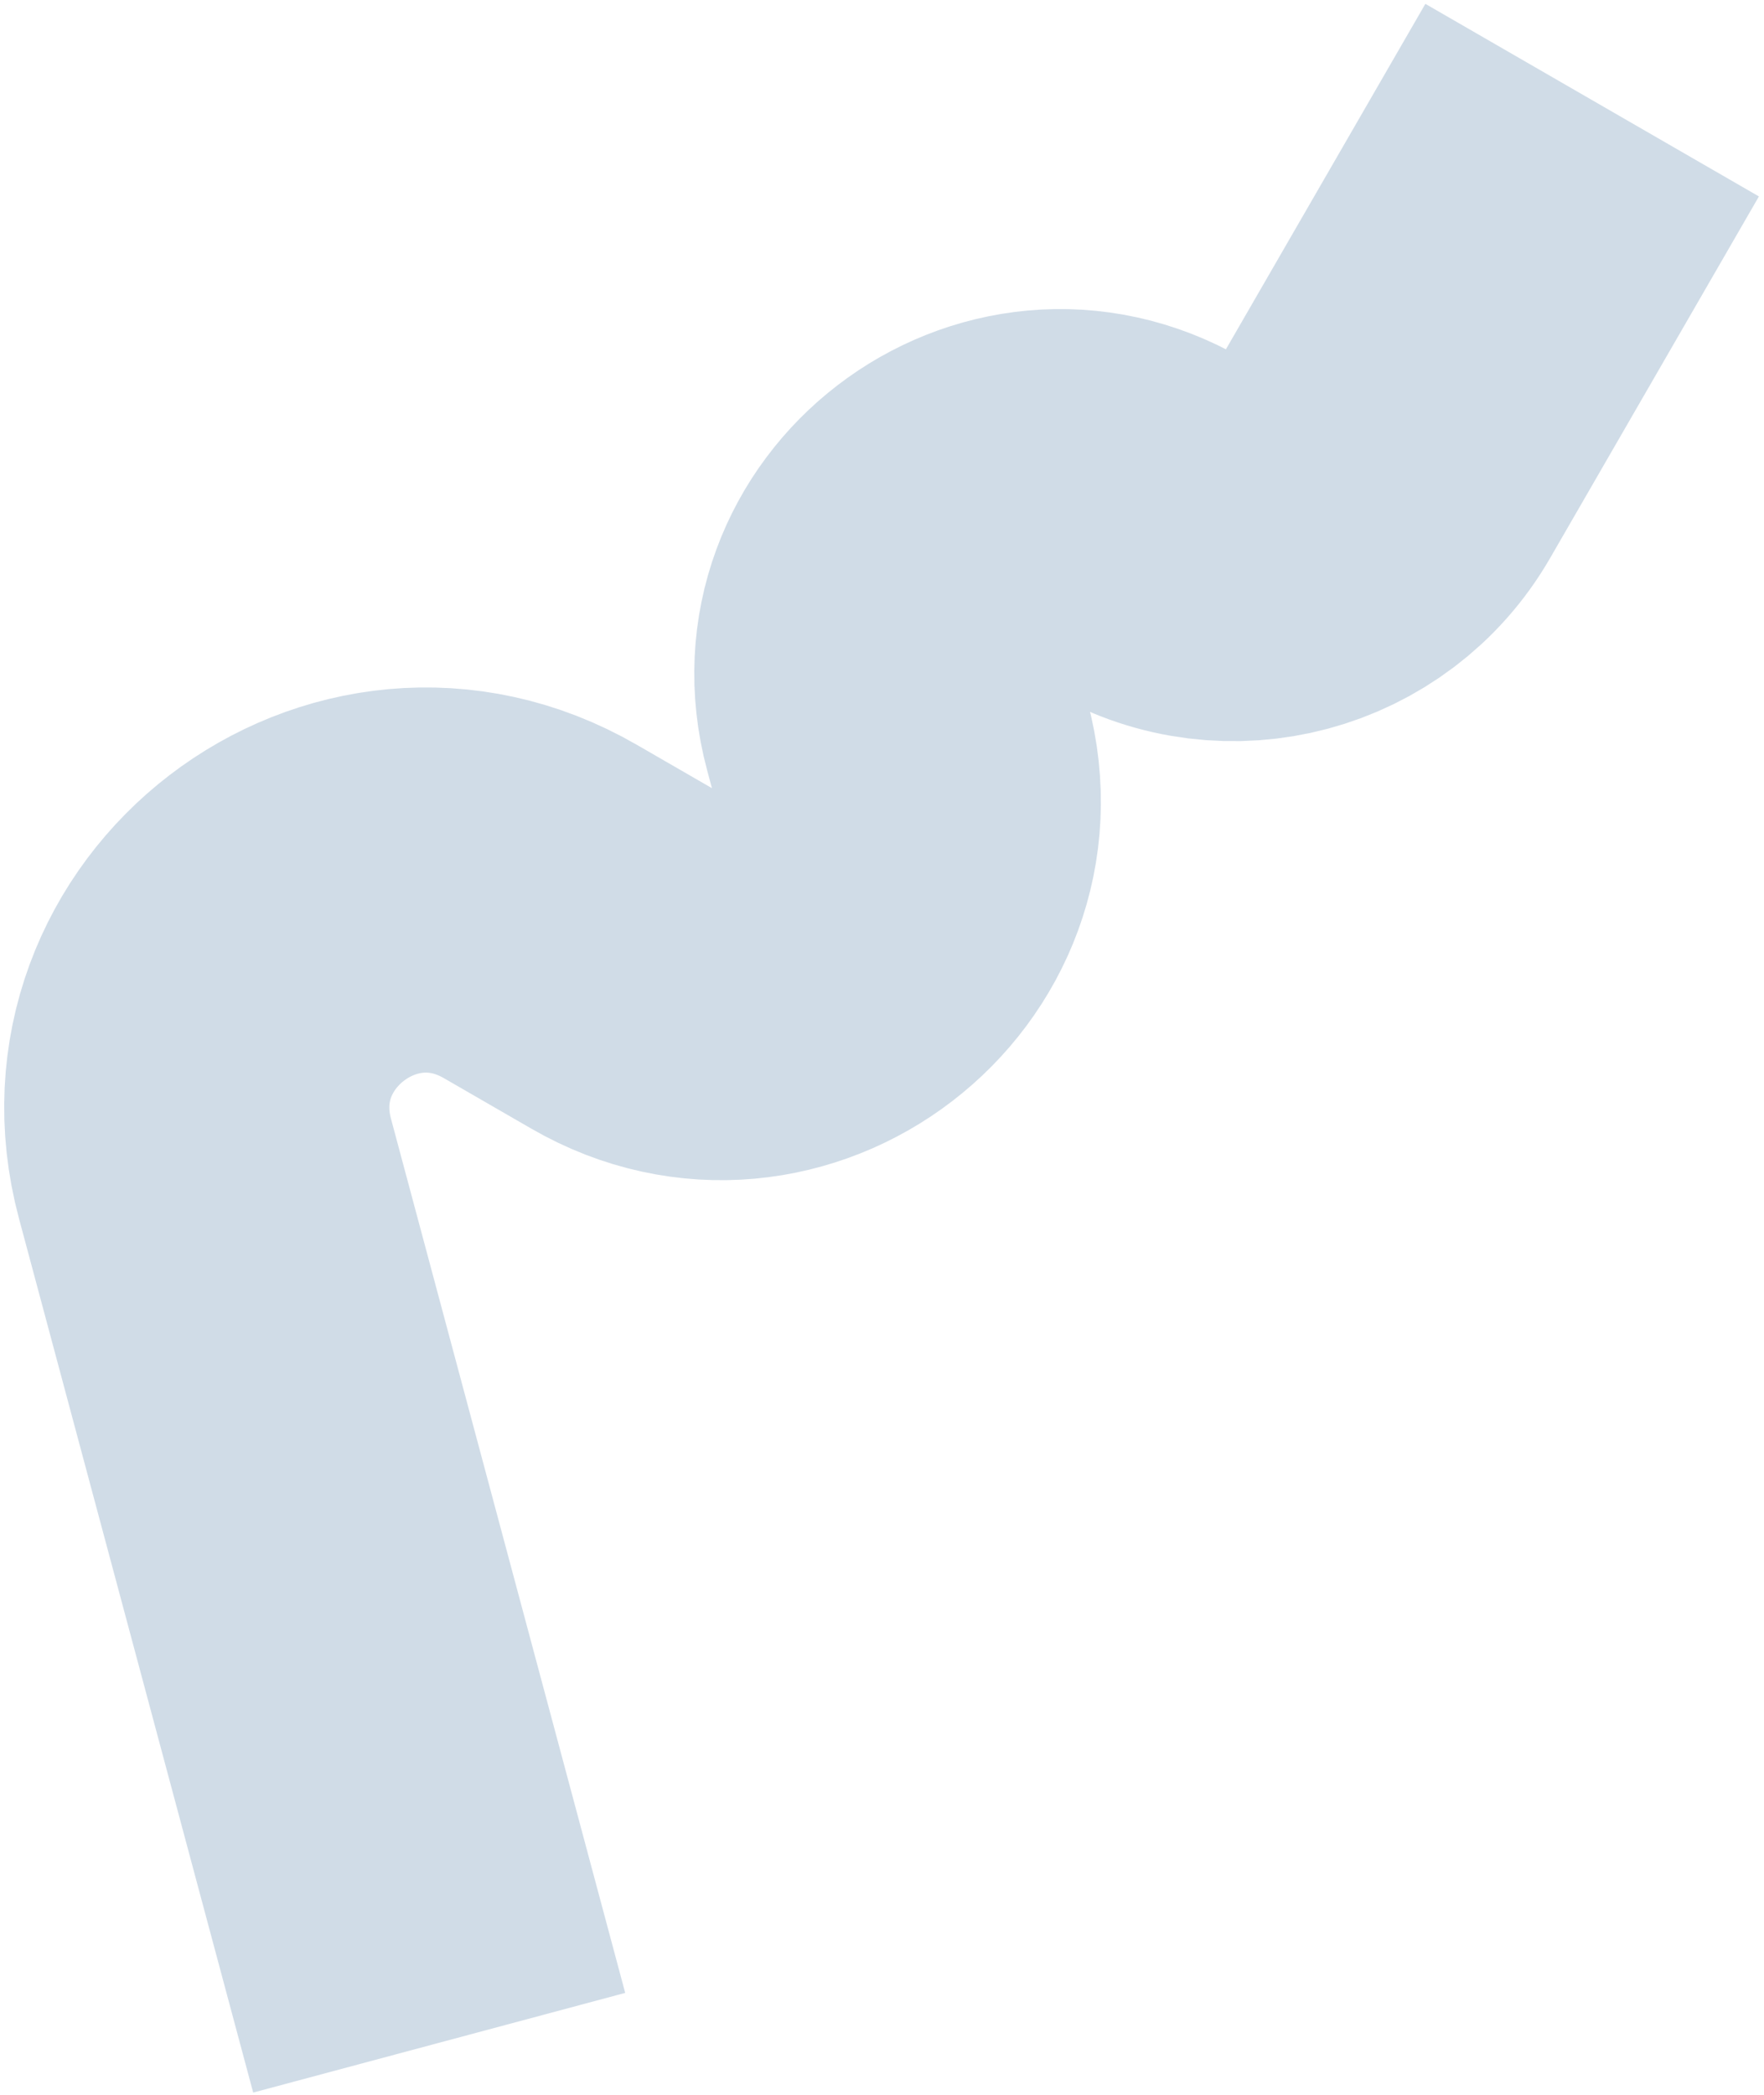 <svg width="229" height="272" viewBox="0 0 229 272" fill="none" xmlns="http://www.w3.org/2000/svg">
<path d="M57.016 265.176L26.611 151.703C19.766 126.157 47.224 105.088 70.127 118.311L81.506 124.881C100.211 135.68 122.634 118.474 117.044 97.612L115.936 93.475C110.755 74.14 131.538 58.193 148.873 68.201V68.201C159.62 74.406 173.362 70.724 179.566 59.977L206.689 13" stroke="#D0DCE7" stroke-width="50"/>
</svg>
